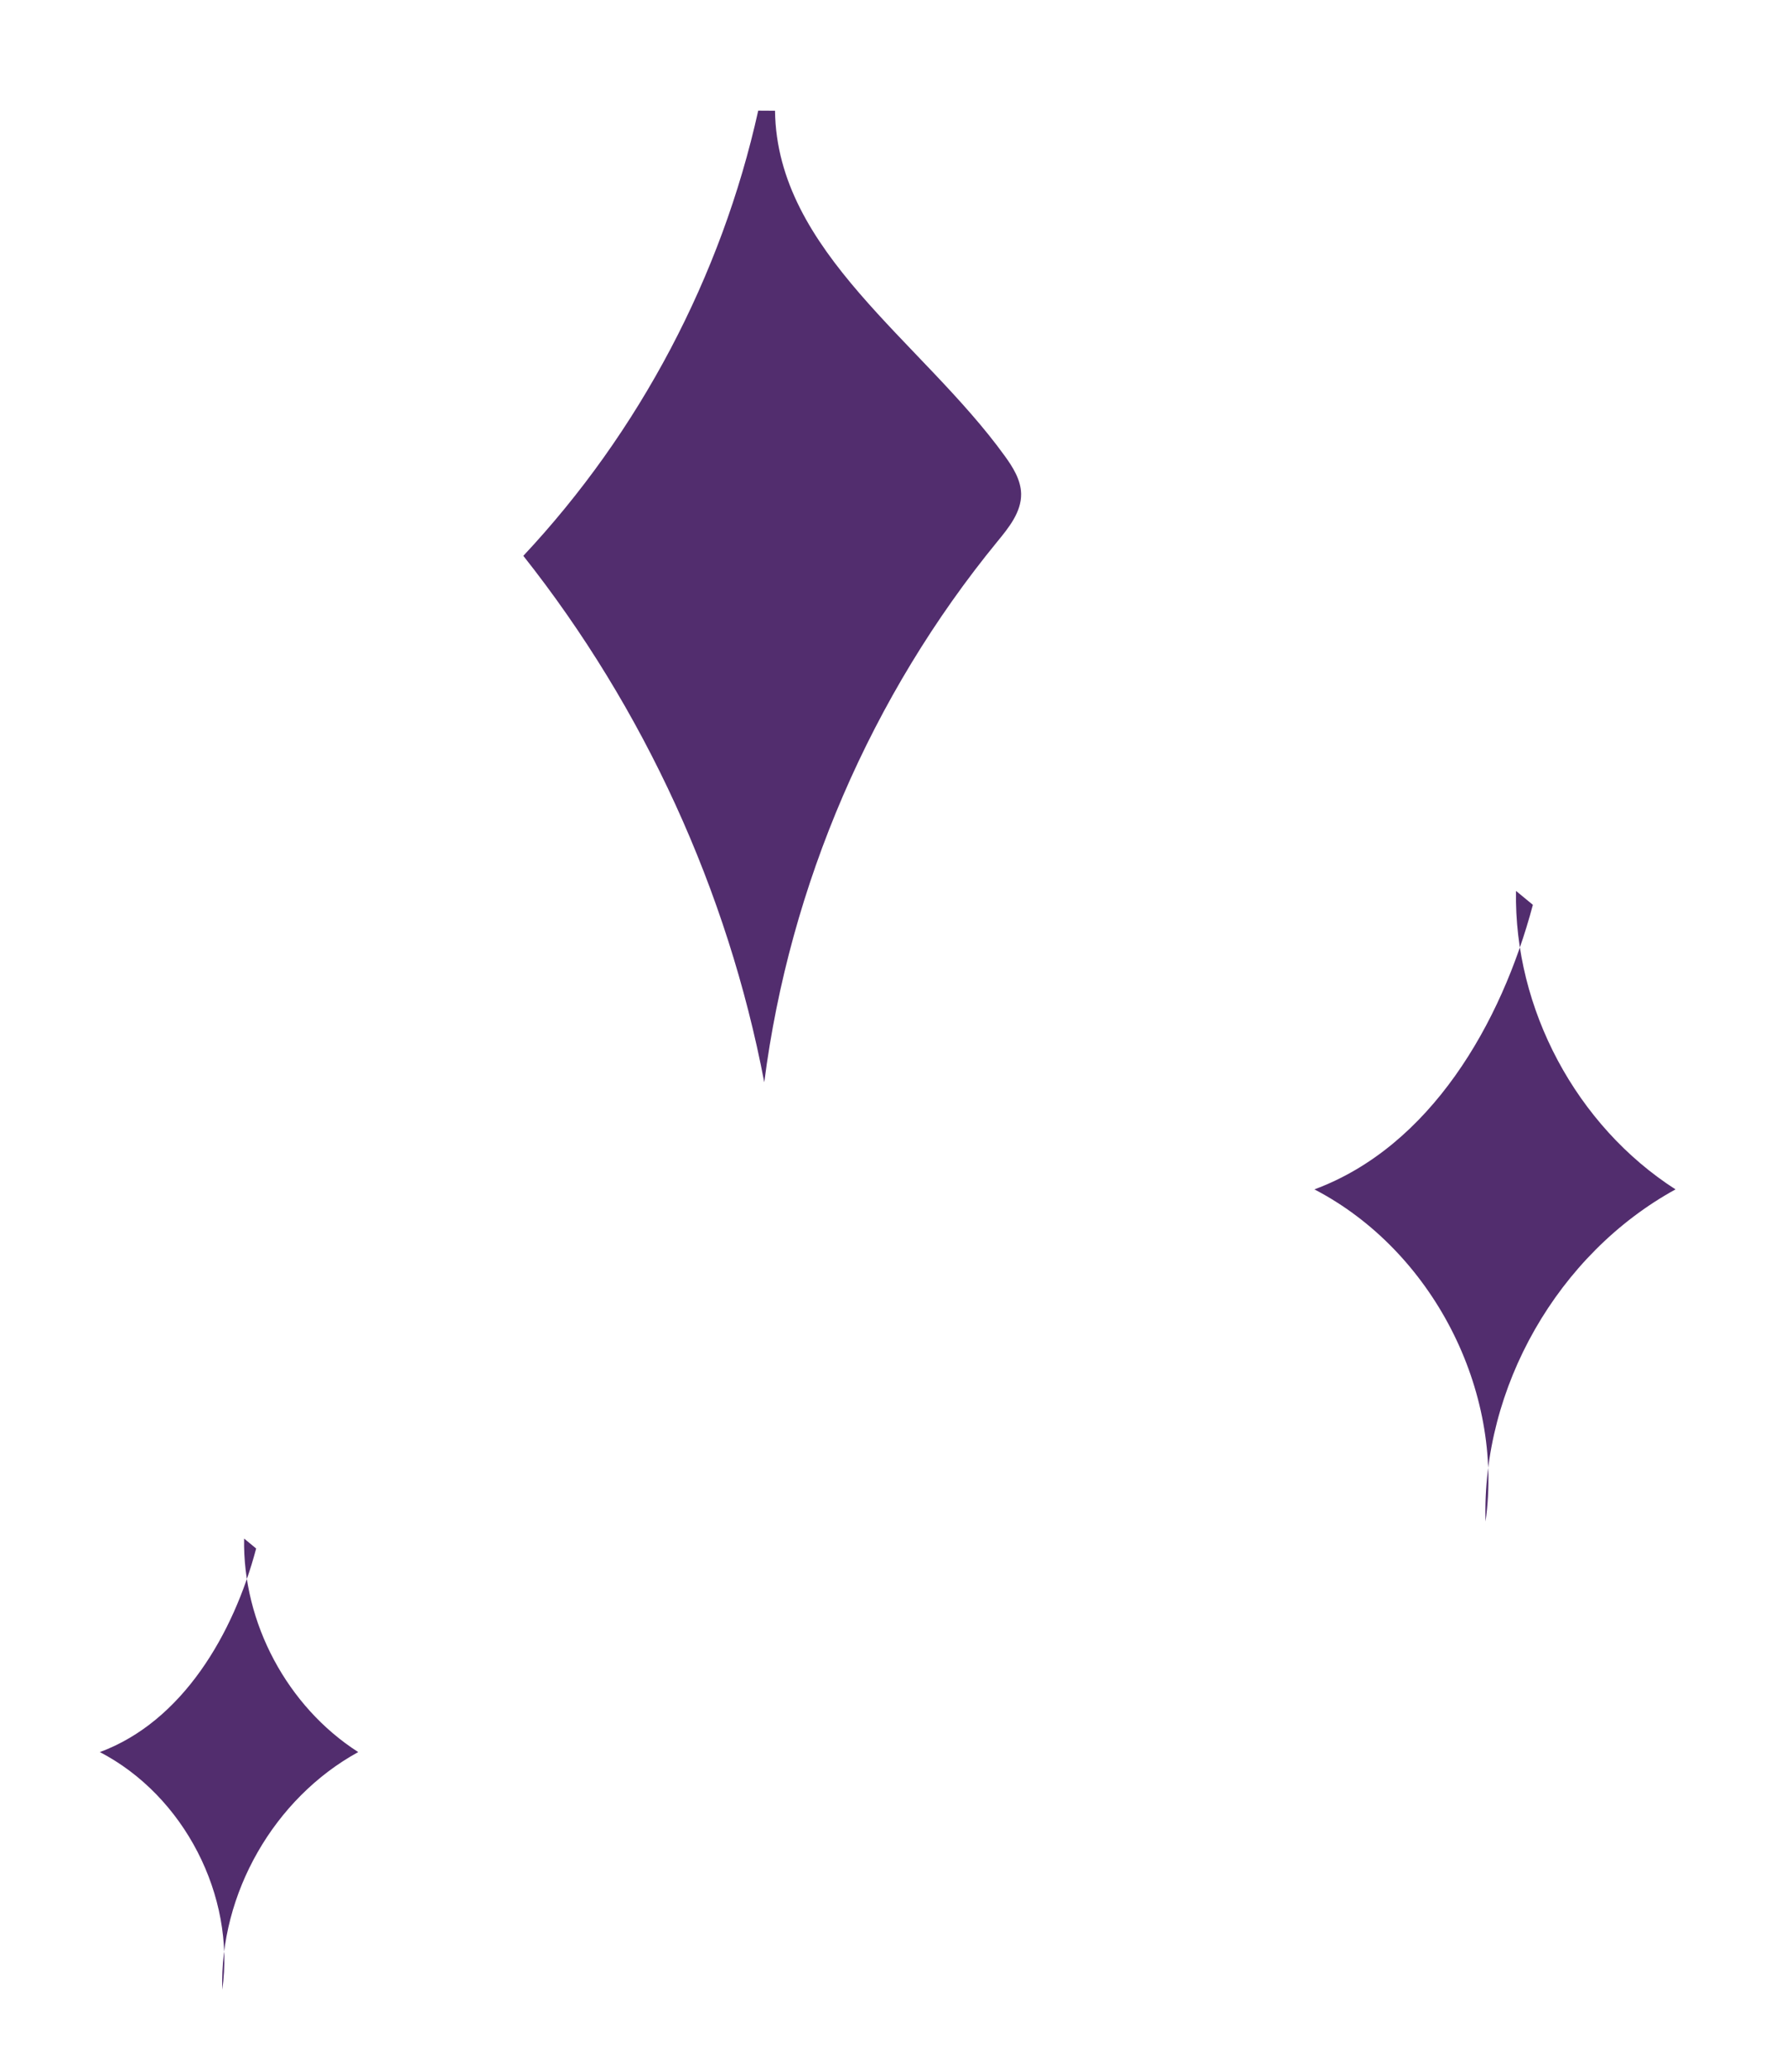 <?xml version="1.0" encoding="UTF-8" standalone="no"?>
<!DOCTYPE svg PUBLIC "-//W3C//DTD SVG 1.1//EN" "http://www.w3.org/Graphics/SVG/1.1/DTD/svg11.dtd">
<svg width="100%" height="100%" viewBox="0 0 144 167" version="1.1" xmlns="http://www.w3.org/2000/svg" xmlns:xlink="http://www.w3.org/1999/xlink" xml:space="preserve" xmlns:serif="http://www.serif.com/" style="fill-rule:evenodd;clip-rule:evenodd;stroke-linejoin:round;stroke-miterlimit:2;">
    <g transform="matrix(4.167,0,0,4.167,61.133,87.219)">
        <path d="M0,-18.791C-0.711,-15.585 -2.299,-12.577 -4.545,-10.181C-2.205,-7.226 -0.591,-3.702 0.117,0C0.607,-3.814 2.189,-7.482 4.627,-10.457C4.85,-10.728 5.092,-11.028 5.087,-11.379C5.082,-11.65 4.929,-11.894 4.77,-12.113C3.168,-14.33 0.361,-16.054 0.325,-18.789" style="fill:rgb(82,45,110);fill-rule:nonzero;"/>
    </g>
    <g transform="matrix(-4.154,-0.319,-0.319,4.154,115.626,121.196)">
        <path d="M-1.019,-11.7C-0.586,-9.353 0.607,-6.885 2.775,-5.888C0.411,-4.882 -1.182,-2.299 -1.019,0.265C-0.744,-2.316 -2.019,-5.003 -4.193,-6.423C-2.186,-7.503 -0.806,-9.668 -0.673,-11.943" style="fill:rgb(82,45,110);fill-rule:nonzero;"/>
    </g>
    <g transform="matrix(-4.154,-0.319,-0.319,4.154,14.958,159.335)">
        <path d="M-0.728,-8.371C-0.419,-6.692 0.435,-4.927 1.986,-4.213C0.295,-3.493 -0.844,-1.645 -0.728,0.189C-0.531,-1.658 -1.443,-3.58 -2.999,-4.596C-1.563,-5.368 -0.576,-6.917 -0.481,-8.545" style="fill:rgb(82,45,110);fill-rule:nonzero;"/>
    </g>
</svg>
